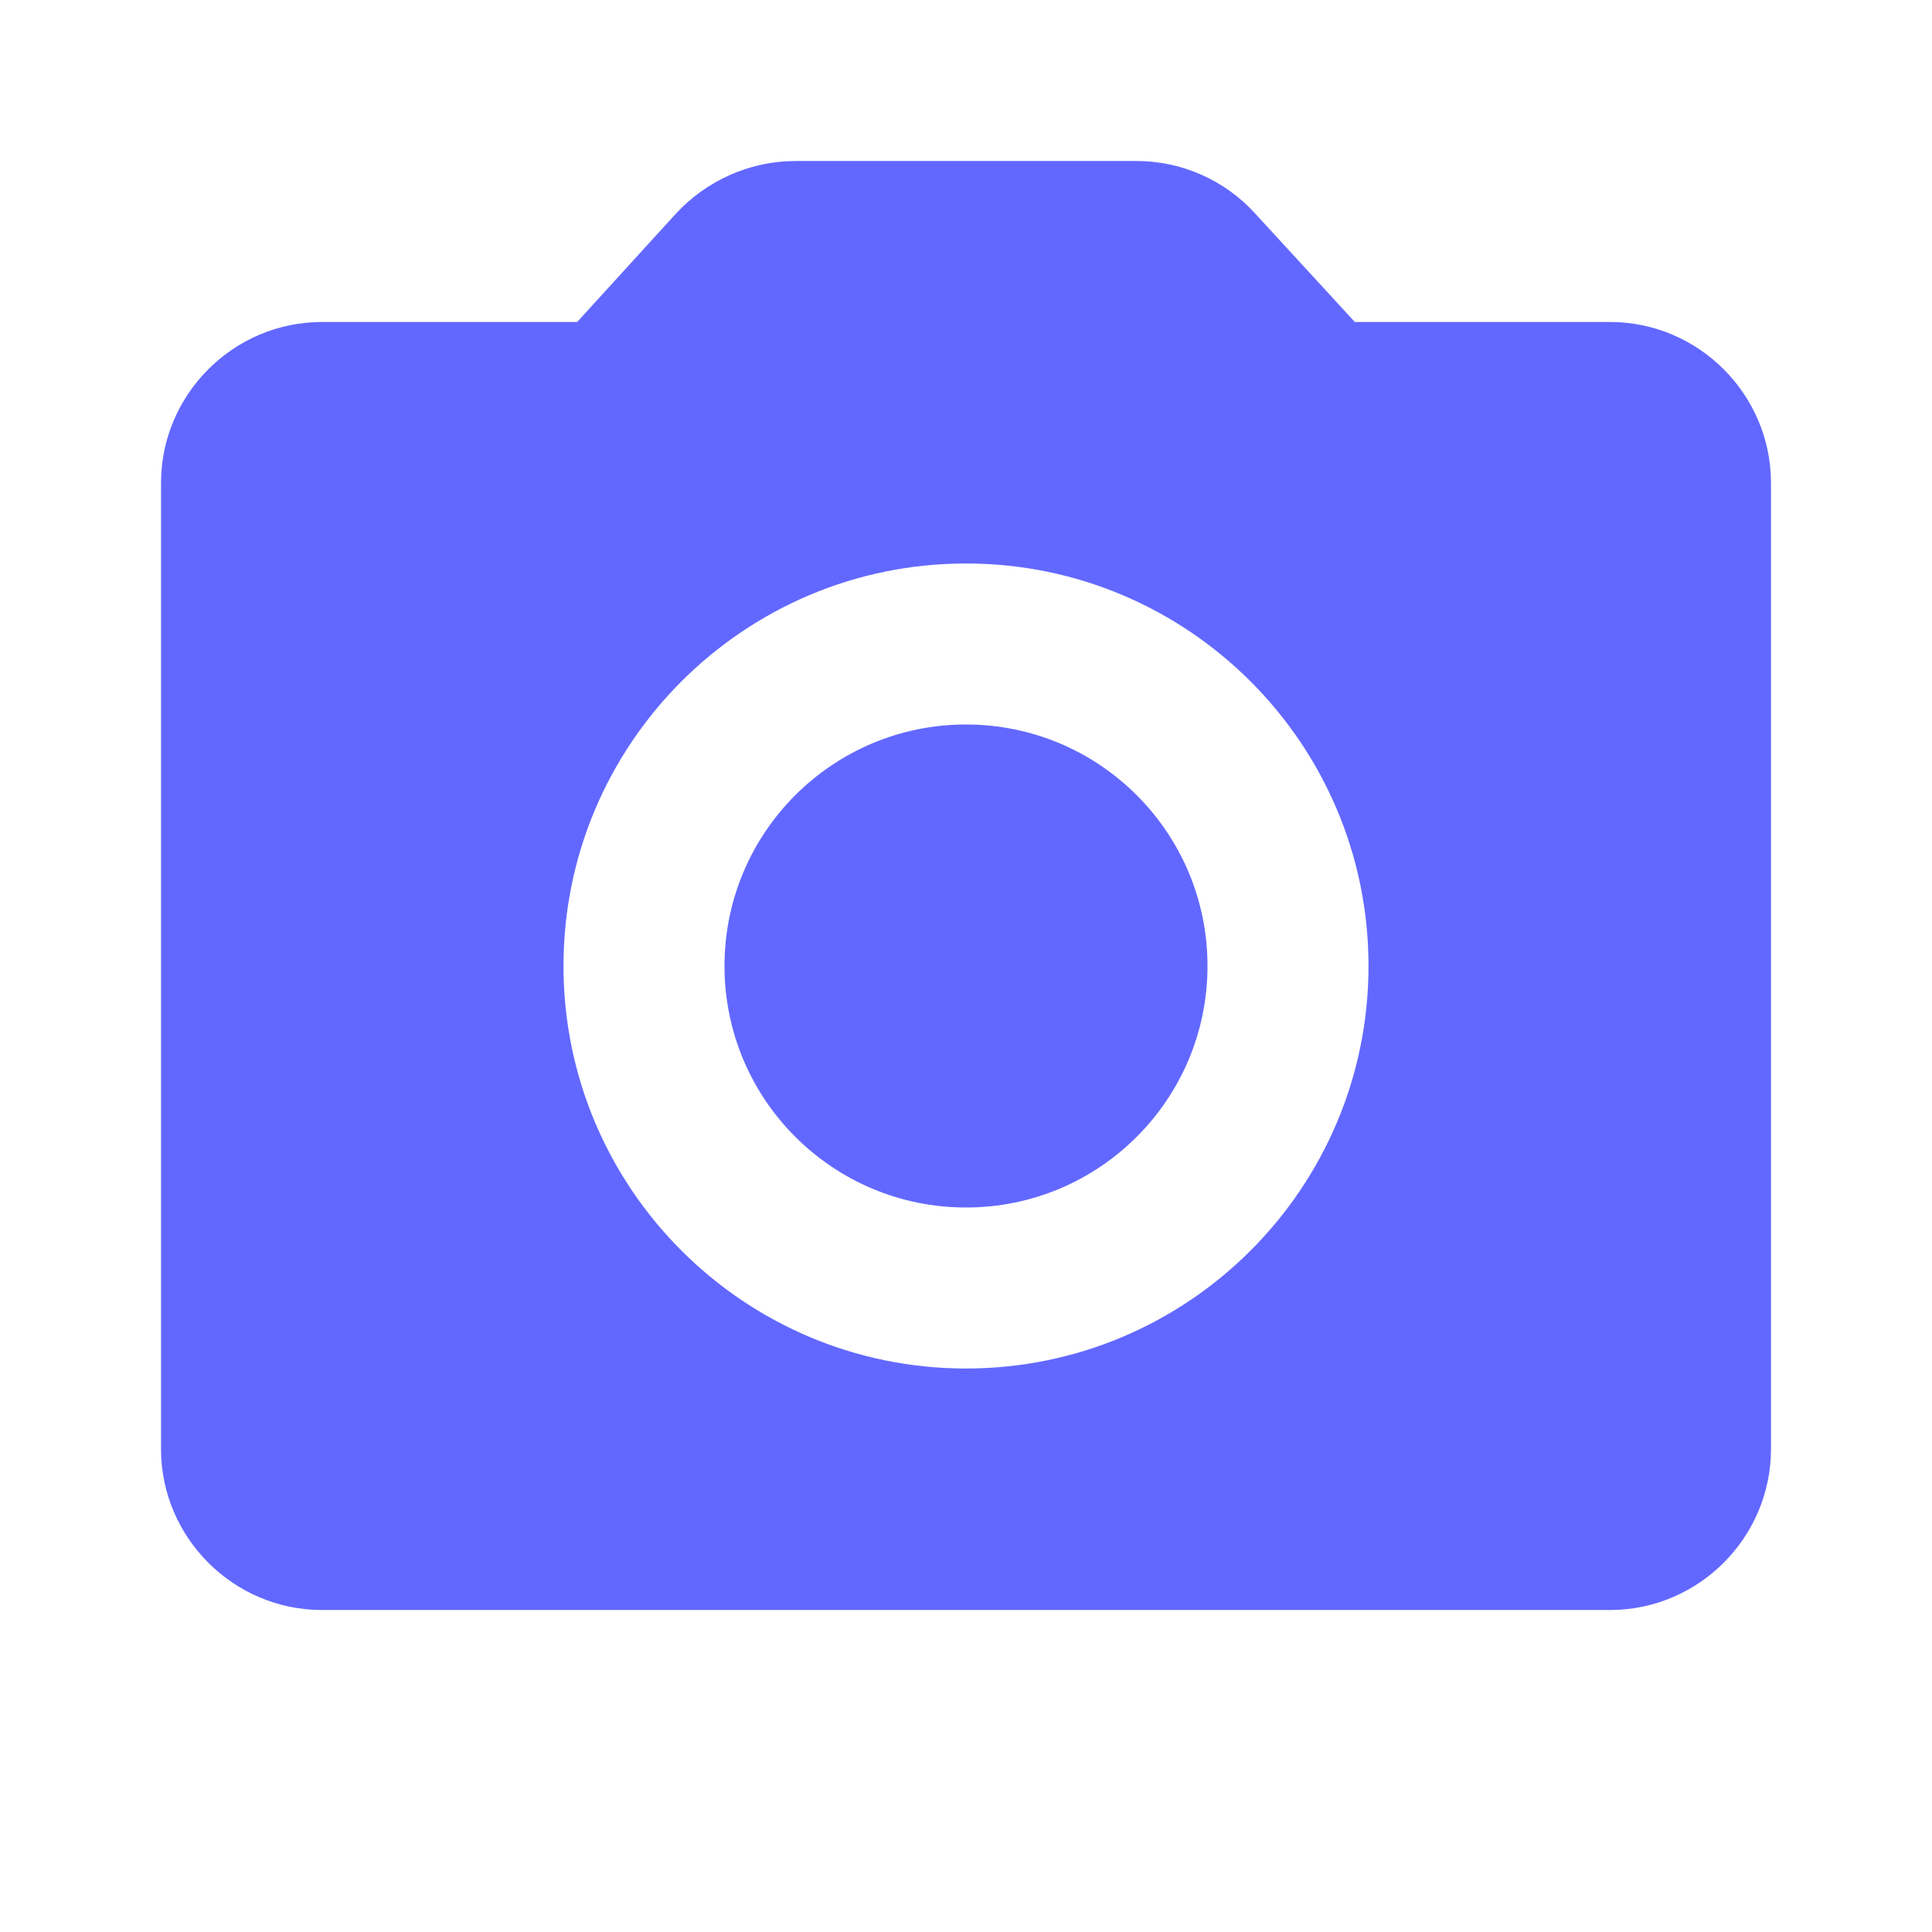 <svg width="47" height="47" viewBox="0 0 47 47" fill="none" xmlns="http://www.w3.org/2000/svg">
  <path
    d="M23.5 29.375C26.745 29.375 29.375 26.745 29.375 23.5C29.375 20.255 26.745 17.625 23.5 17.625C20.255 17.625 17.625 20.255 17.625 23.5C17.625 26.745 20.255 29.375 23.5 29.375Z"
    fill="#6268FF" />
  <path
    d="M39.167 7.833H32.959L30.53 5.19C30.166 4.789 29.721 4.469 29.225 4.25C28.73 4.03 28.194 3.917 27.652 3.917H19.348C18.252 3.917 17.194 4.387 16.45 5.19L14.041 7.833H7.833C5.679 7.833 3.917 9.596 3.917 11.75V35.25C3.917 37.404 5.679 39.167 7.833 39.167H39.167C41.321 39.167 43.083 37.404 43.083 35.25V11.75C43.083 9.596 41.321 7.833 39.167 7.833ZM23.5 33.292C18.095 33.292 13.708 28.905 13.708 23.5C13.708 18.095 18.095 13.708 23.5 13.708C28.905 13.708 33.292 18.095 33.292 23.5C33.292 28.905 28.905 33.292 23.5 33.292Z"
    fill="#6268FF" />
</svg>